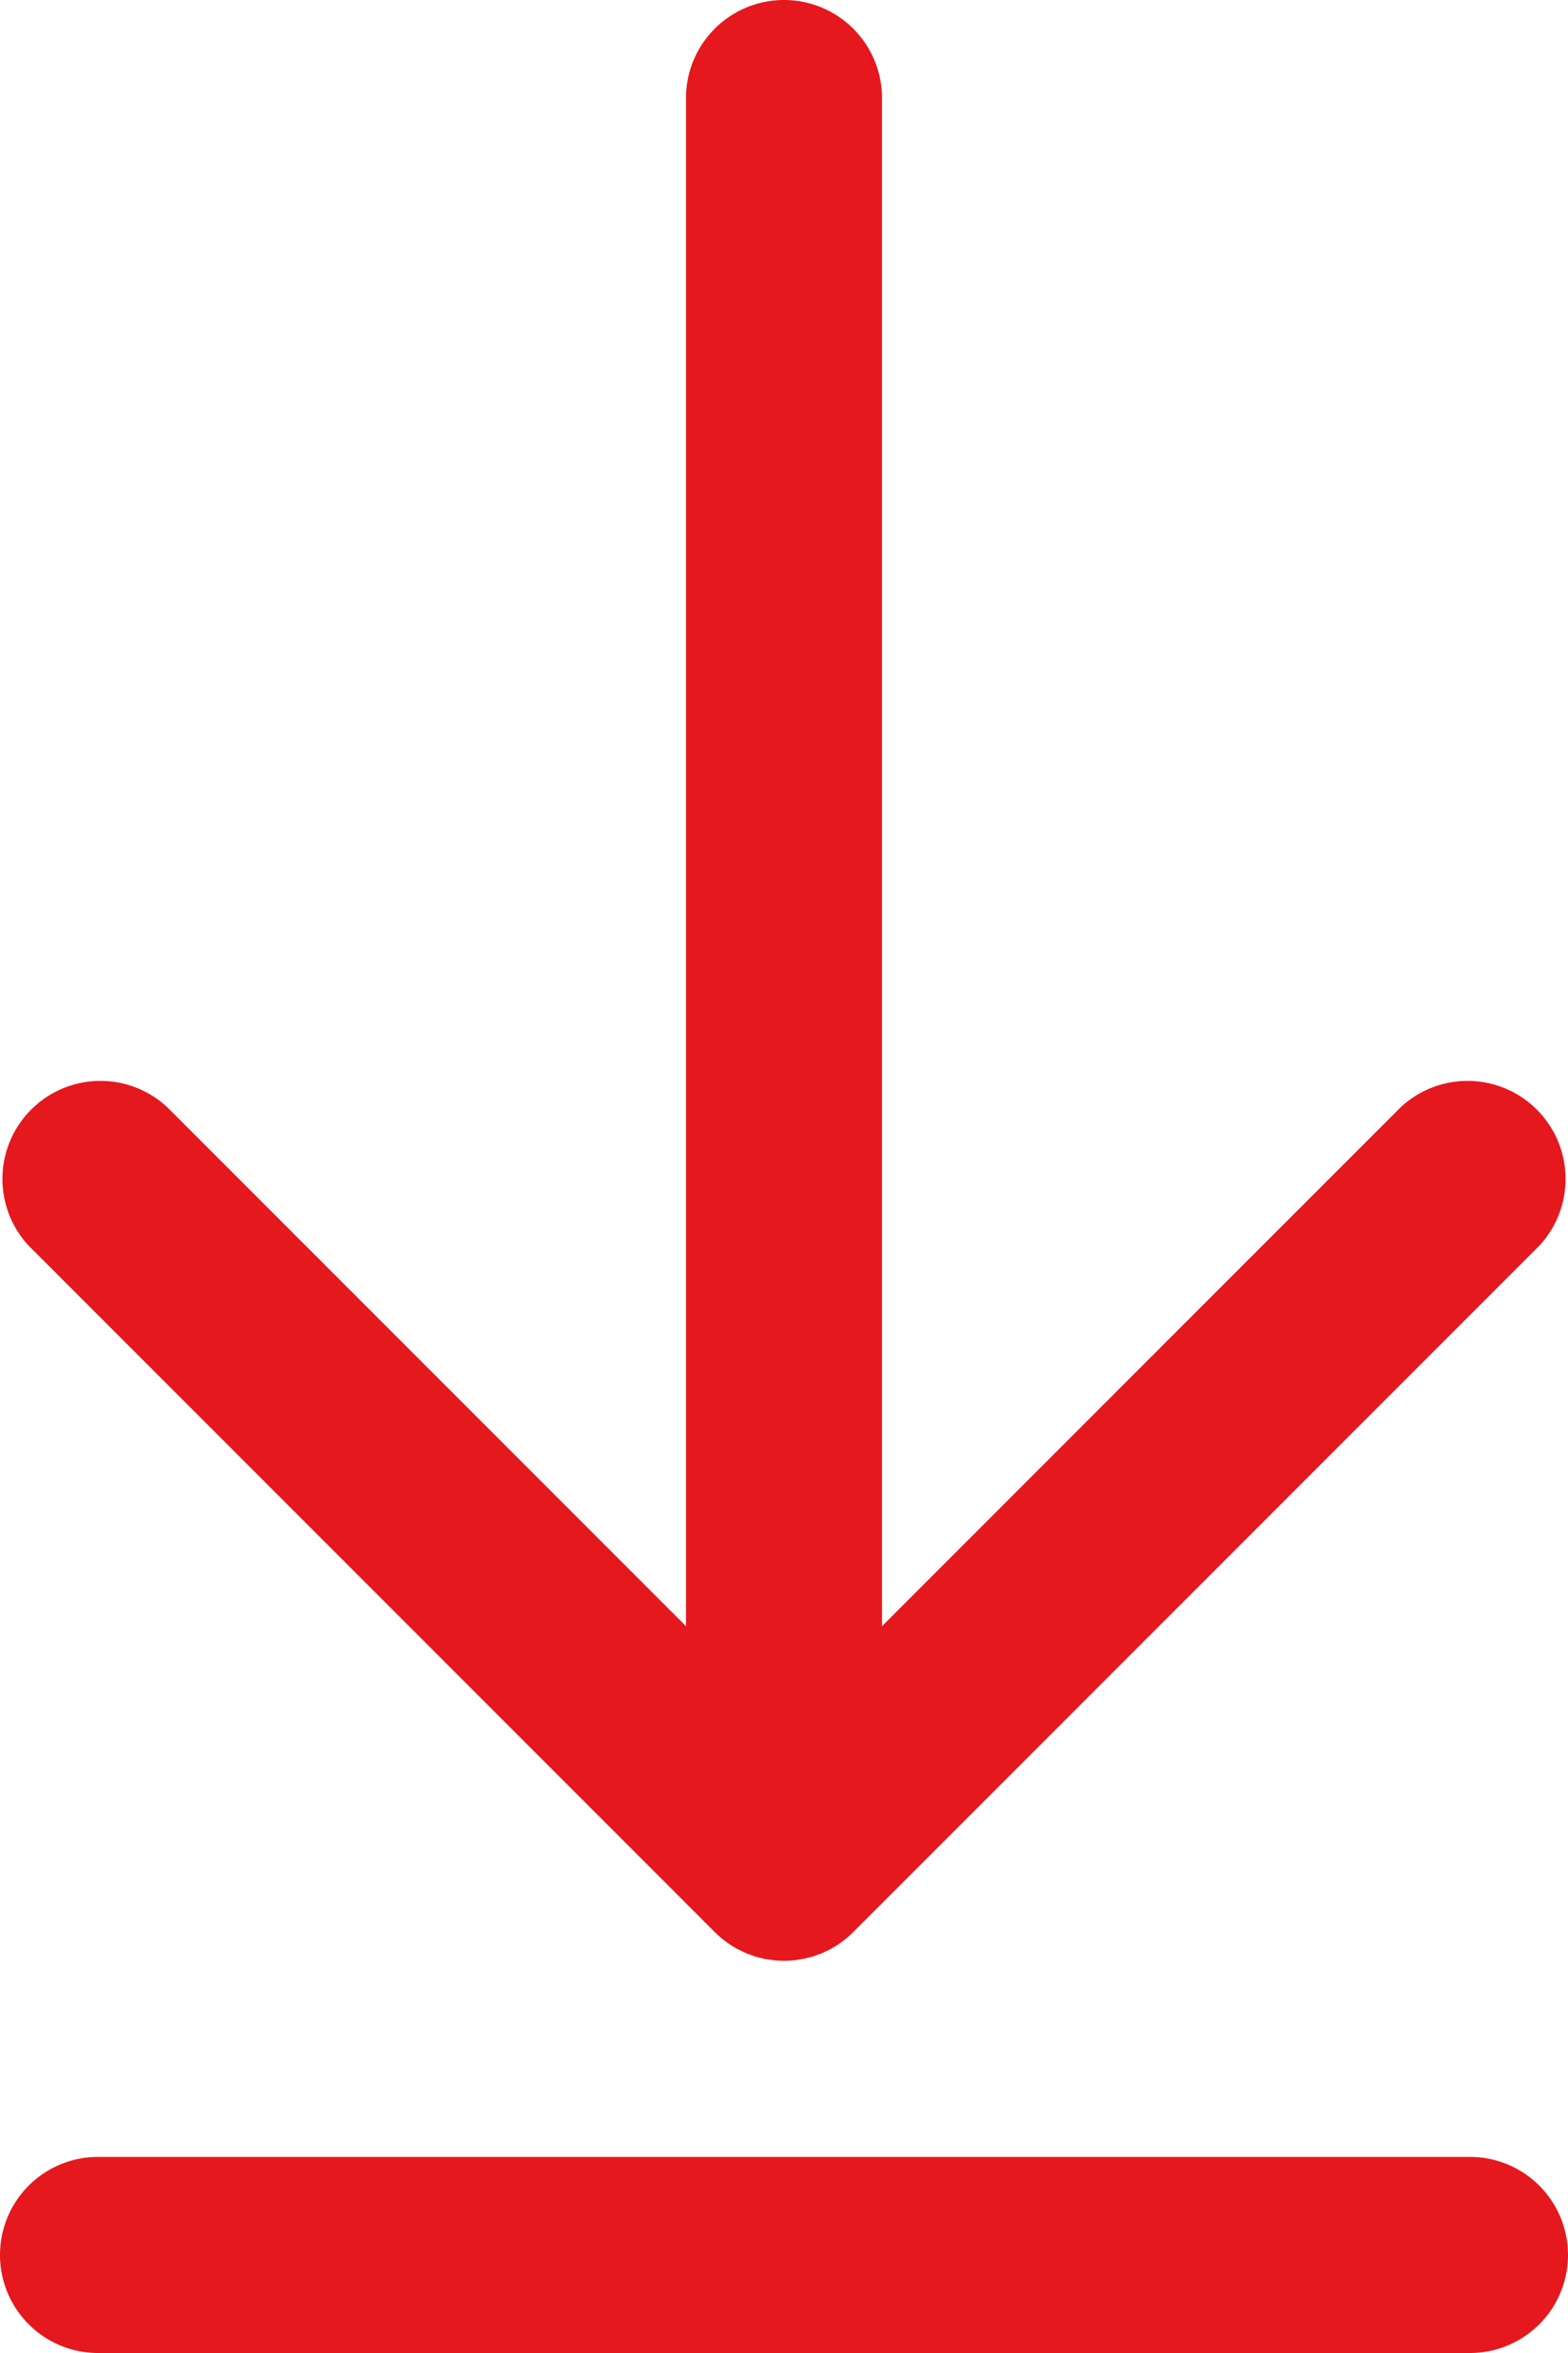 <svg width="12" height="18" fill="none" xmlns="http://www.w3.org/2000/svg"><path d="M5.47 14.78a.77.77 0 00.055.05l.026.02.033.024.032.02.03.017.035.017.032.015.034.012.035.013.034.008.037.01.04.005.033.005c.05.005.099.005.148 0 .011 0 .022-.003.033-.005l.04-.006.037-.009.034-.008.035-.013.034-.012.032-.015c.012-.006.023-.01.035-.017l.03-.017.032-.02.033-.024.026-.02a.768.768 0 00.055-.05l5.25-5.25a.75.75 0 00-1.06-1.06l-3.97 3.97V.75a.75.75 0 10-1.5 0v11.69L1.28 8.47A.75.75 0 00.22 9.53l5.25 5.25zm5.78 1.72H.75a.75.75 0 000 1.5h10.5a.75.75 0 000-1.5z" fill="#E5181E"/></svg>